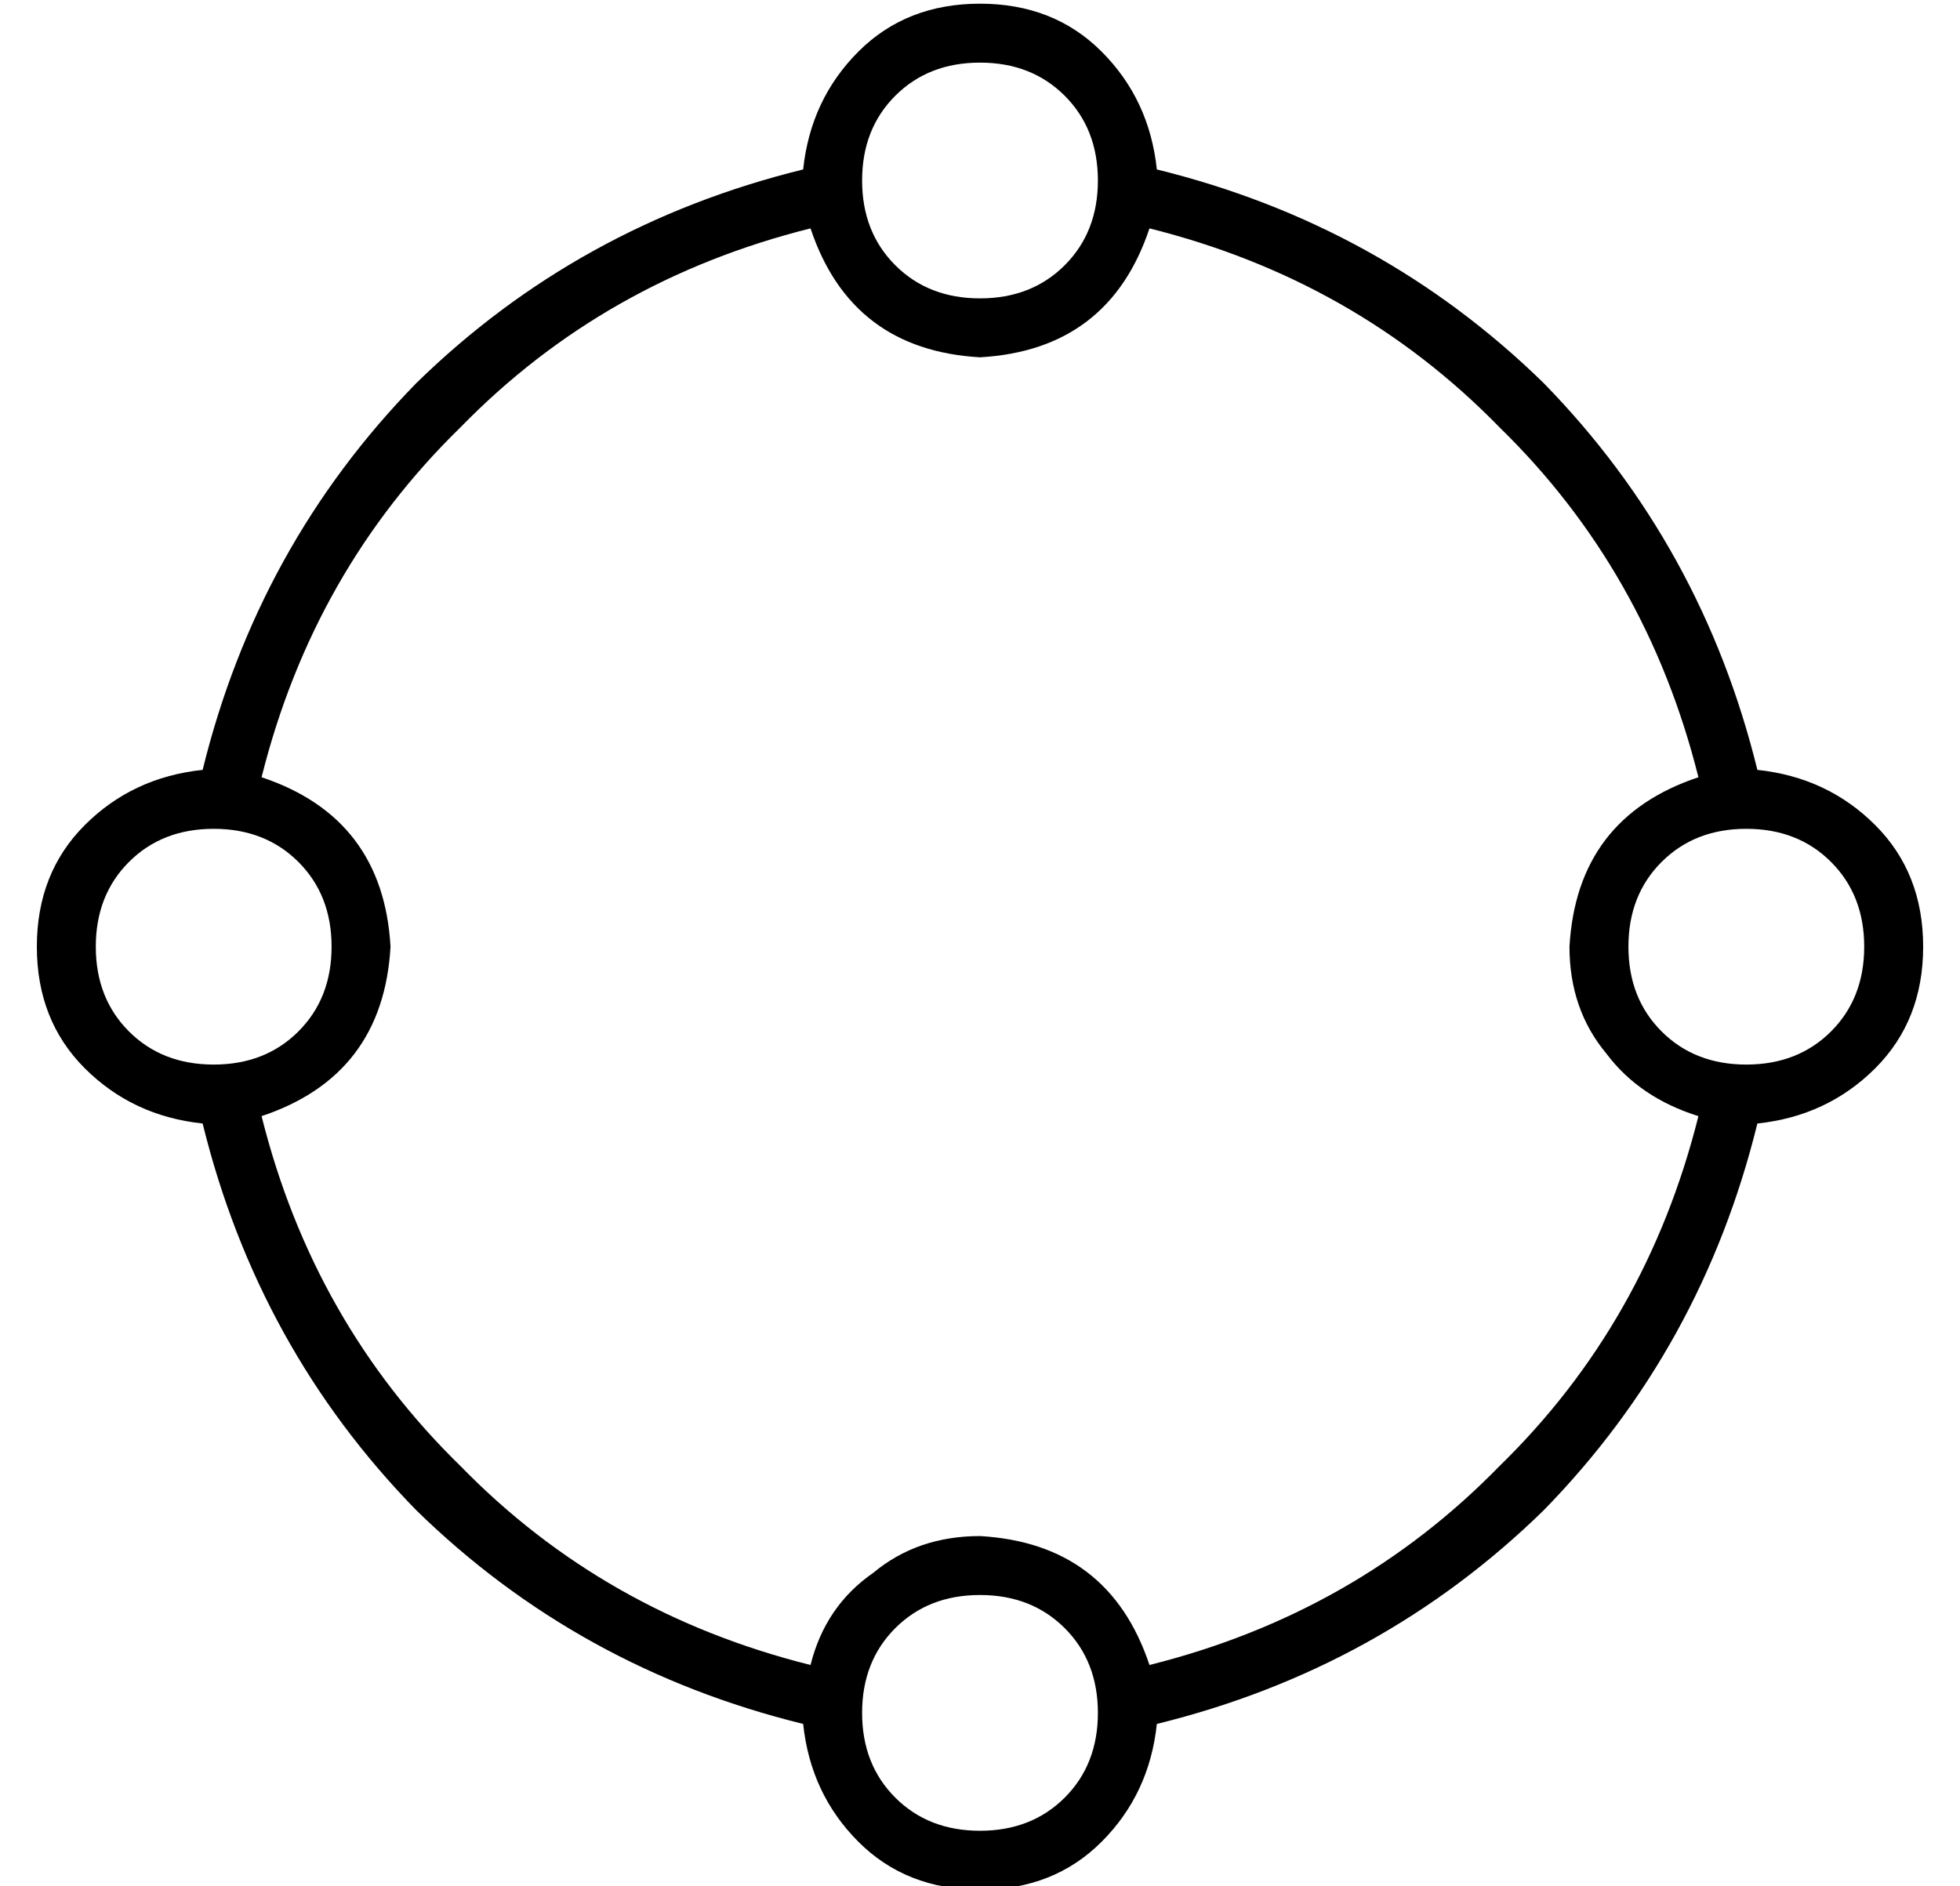 <?xml version="1.0" standalone="no"?>
<!DOCTYPE svg PUBLIC "-//W3C//DTD SVG 1.1//EN" "http://www.w3.org/Graphics/SVG/1.1/DTD/svg11.dtd" >
<svg xmlns="http://www.w3.org/2000/svg" xmlns:xlink="http://www.w3.org/1999/xlink" version="1.1" viewBox="-10 -40 532 512">
   <path fill="currentColor"
d="M256 41q14 0 23 -9v0v0q9 -9 9 -23t-9 -23t-23 -9t-23 9t-9 23t9 23t23 9v0zM302 22q-11 33 -46 35q-35 -2 -46 -35q-56 14 -95 54q-40 39 -54 95q33 11 35 46q-2 35 -35 46q14 56 54 95q39 40 95 54q4 -16 17 -25q12 -10 29 -10q35 2 46 35q56 -14 95 -54q40 -39 54 -95
q-16 -5 -25 -17q-10 -12 -10 -29q2 -35 35 -46q-14 -56 -54 -95q-39 -40 -95 -54v0zM467 169q19 2 32 15v0v0q13 13 13 33t-13 33t-32 15q-15 61 -58 105q-44 43 -105 58q-2 19 -15 32t-33 13t-33 -13t-15 -32q-61 -15 -105 -58q-43 -44 -58 -105q-19 -2 -32 -15t-13 -33
t13 -33t32 -15q15 -61 58 -105q44 -43 105 -58q2 -19 15 -32t33 -13t33 13t15 32q61 15 105 58q43 44 58 105v0zM256 457q14 0 23 -9v0v0q9 -9 9 -23t-9 -23t-23 -9t-23 9t-9 23t9 23t23 9v0zM80 217q0 -14 -9 -23v0v0q-9 -9 -23 -9t-23 9t-9 23t9 23t23 9t23 -9t9 -23v0z
M464 249q14 0 23 -9v0v0q9 -9 9 -23t-9 -23t-23 -9t-23 9t-9 23t9 23t23 9v0z" />
</svg>
